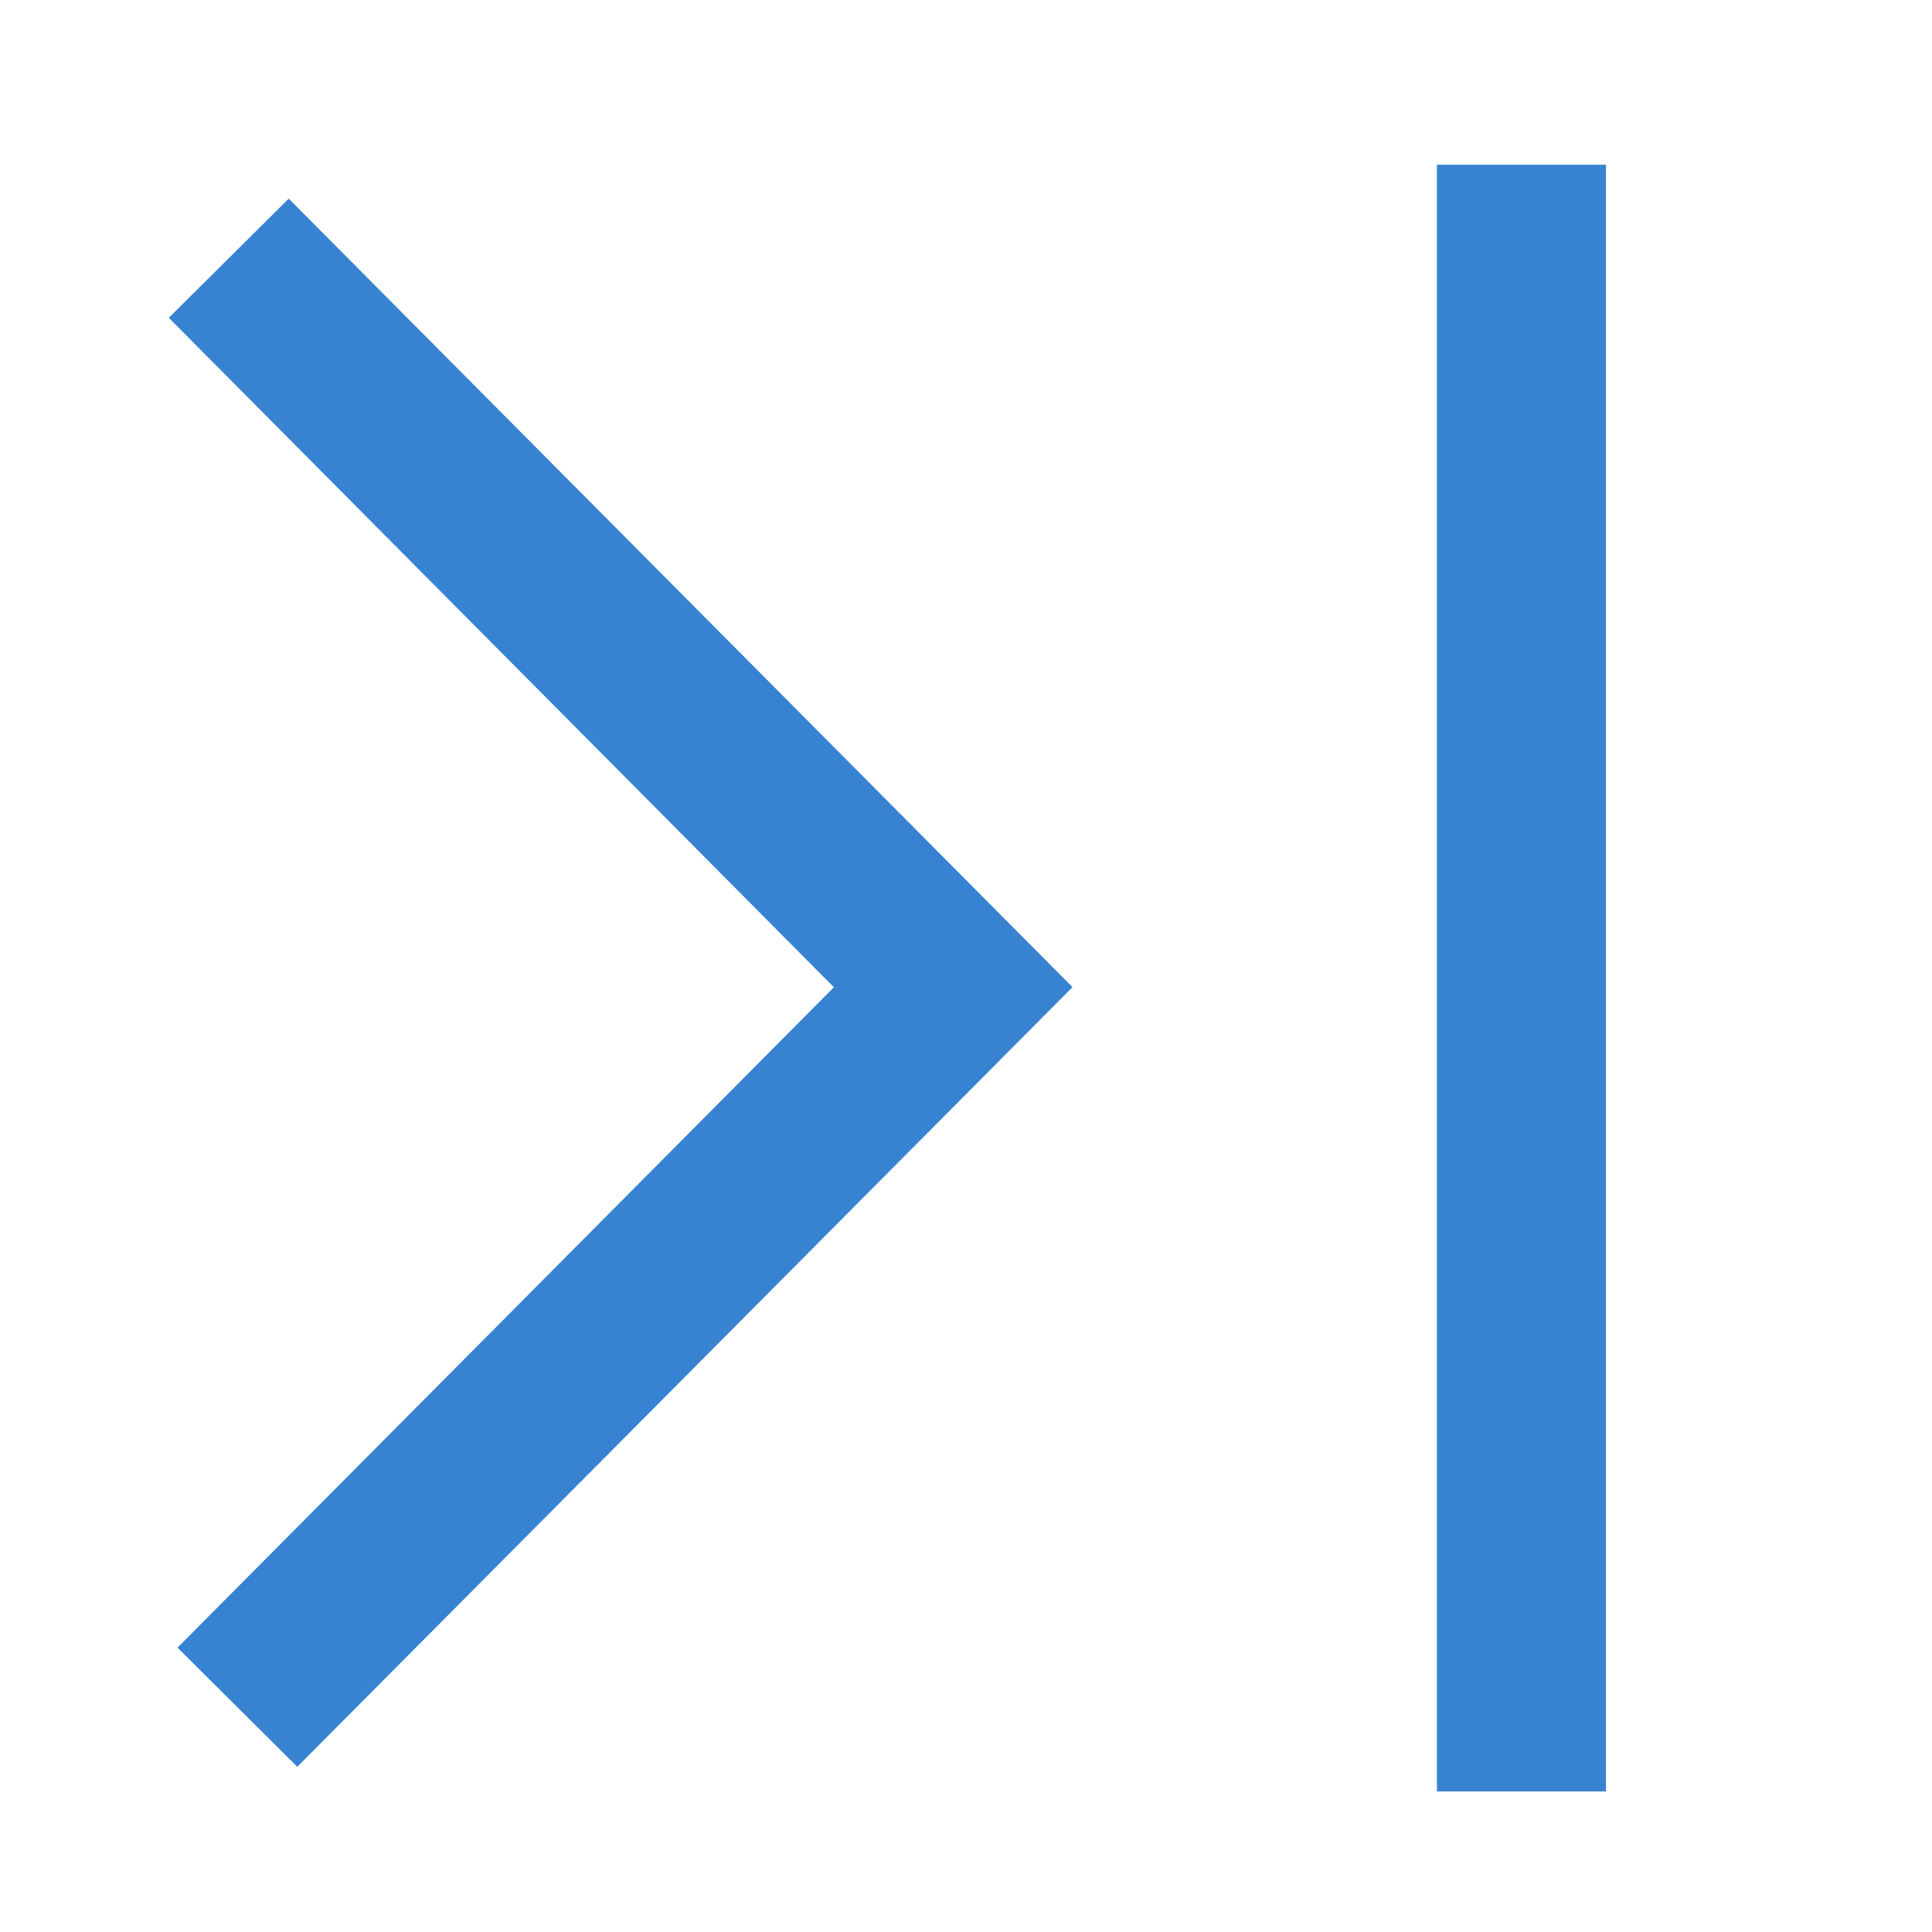 <?xml version="1.0" standalone="no"?><!DOCTYPE svg PUBLIC "-//W3C//DTD SVG 1.1//EN" "http://www.w3.org/Graphics/SVG/1.1/DTD/svg11.dtd"><svg class="icon" width="64px" height="64.00px" viewBox="0 0 1024 1024" version="1.1" xmlns="http://www.w3.org/2000/svg"><path fill="#3783d1" d="M94.08 873.28l63.488 63.168 410.88-413.248-415.424-417.92-63.552 63.168 352.512 354.816zM851.2 949.504V87.296h-89.6v862.208z"  /></svg>
